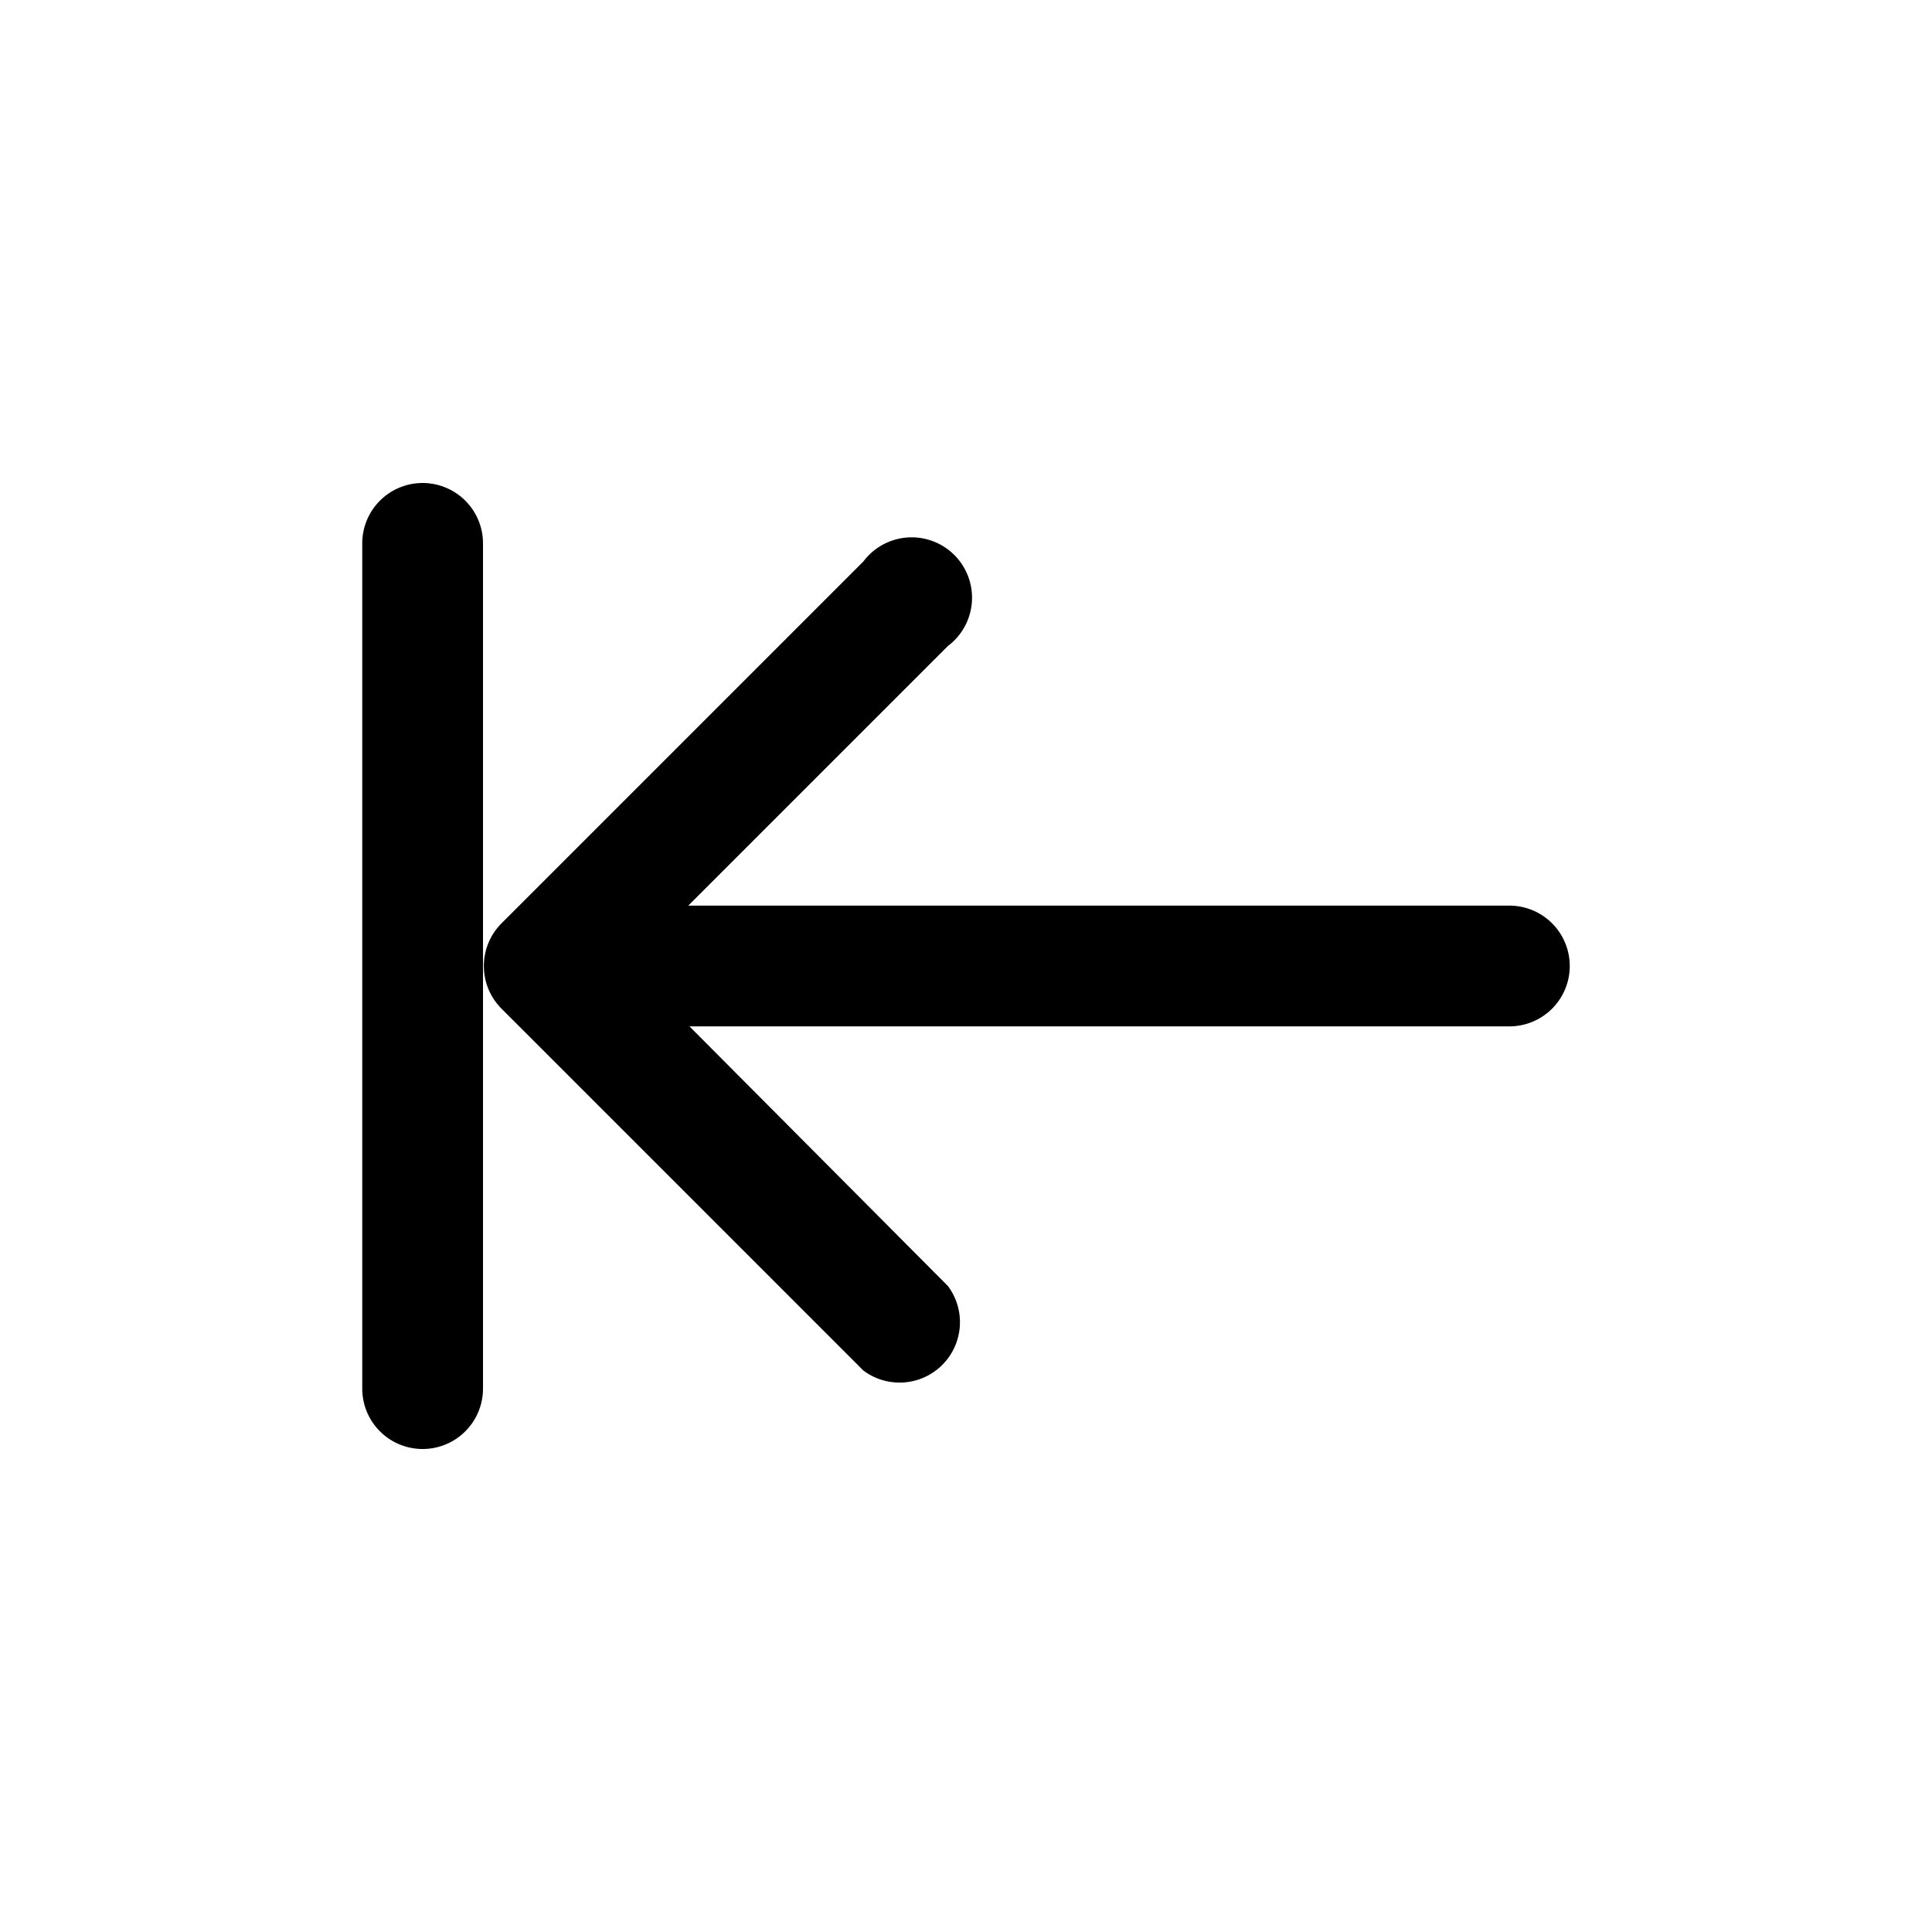 <svg xmlns="http://www.w3.org/2000/svg" viewBox="0 0 16 16"><path fill-rule="evenodd" d="M13 8a.5.5 0 0 0-.5-.5H5.7l2.15-2.15a.5.5 0 1 0-.7-.7l-3 3a.5.5 0 0 0 0 .7l3 3a.5.5 0 0 0 .7-.7L5.71 8.5h6.79A.5.5 0 0 0 13 8Z"/><path fill-rule="evenodd" d="M3.5 4a.5.5 0 0 0-.5.5v7a.5.5 0 0 0 1 0v-7a.5.5 0 0 0-.5-.5Z"/></svg>